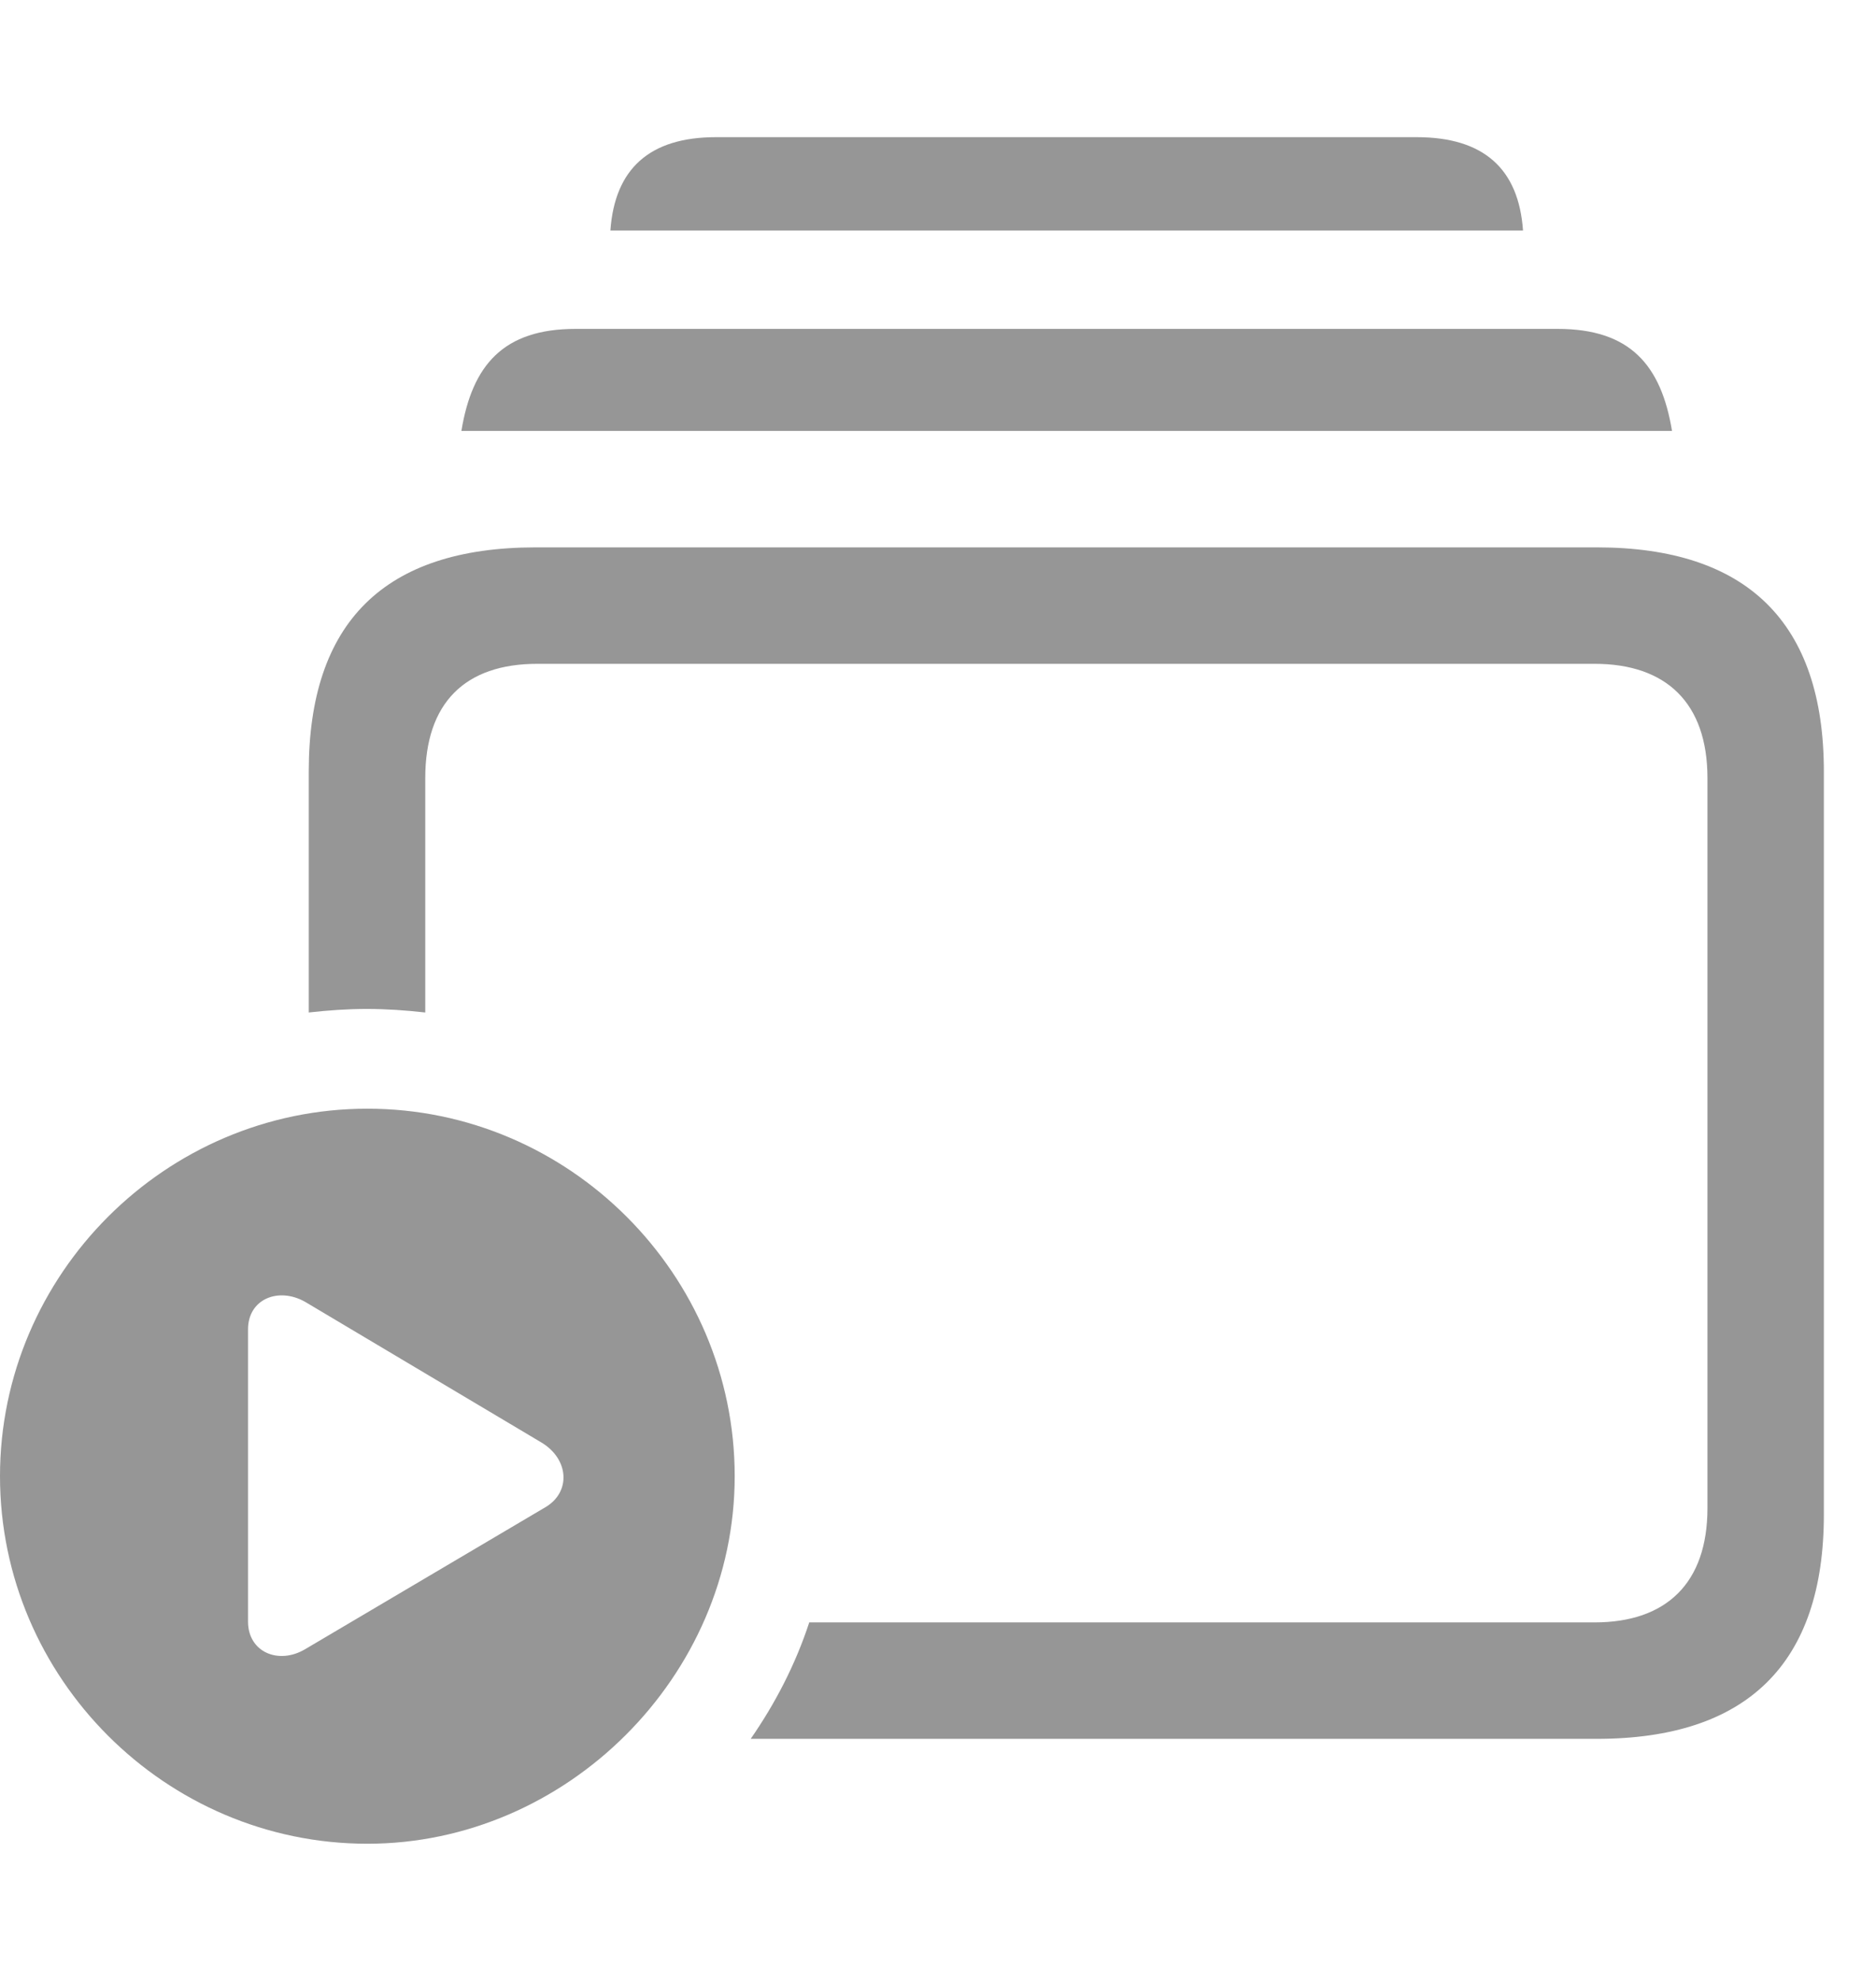 <svg width="18" height="19" viewBox="0 0 19 19" fill="none" xmlns="http://www.w3.org/2000/svg">
<path d="M6.182 1.806H15.425C15.381 1.183 15.029 0.861 14.348 0.861H7.251C6.577 0.861 6.226 1.183 6.182 1.806ZM4.673 3.835H16.934C16.824 3.168 16.509 2.802 15.776 2.802H5.83C5.098 2.802 4.783 3.168 4.673 3.835ZM7.603 17.077H16.172C17.695 17.077 18.472 16.315 18.472 14.806V7.284C18.472 5.776 17.695 5.014 16.172 5.014H5.427C3.889 5.014 3.127 5.776 3.127 7.284V9.723C3.325 9.701 3.523 9.687 3.713 9.687C3.911 9.687 4.109 9.701 4.307 9.723V7.35C4.307 6.589 4.709 6.193 5.442 6.193H16.15C16.875 6.193 17.293 6.589 17.293 7.35V14.741C17.293 15.502 16.875 15.898 16.15 15.898H8.196C8.057 16.323 7.852 16.718 7.603 17.077ZM3.721 18.139C5.735 18.139 7.441 16.447 7.441 14.418C7.441 12.375 5.764 10.697 3.721 10.697C1.677 10.697 0 12.375 0 14.418C0 16.462 1.677 18.139 3.721 18.139ZM2.512 15.89V12.931C2.512 12.624 2.82 12.499 3.091 12.653L5.479 14.074C5.764 14.242 5.786 14.579 5.522 14.733L3.091 16.169C2.82 16.33 2.512 16.198 2.512 15.89Z" fill="#969696"/>
</svg>
